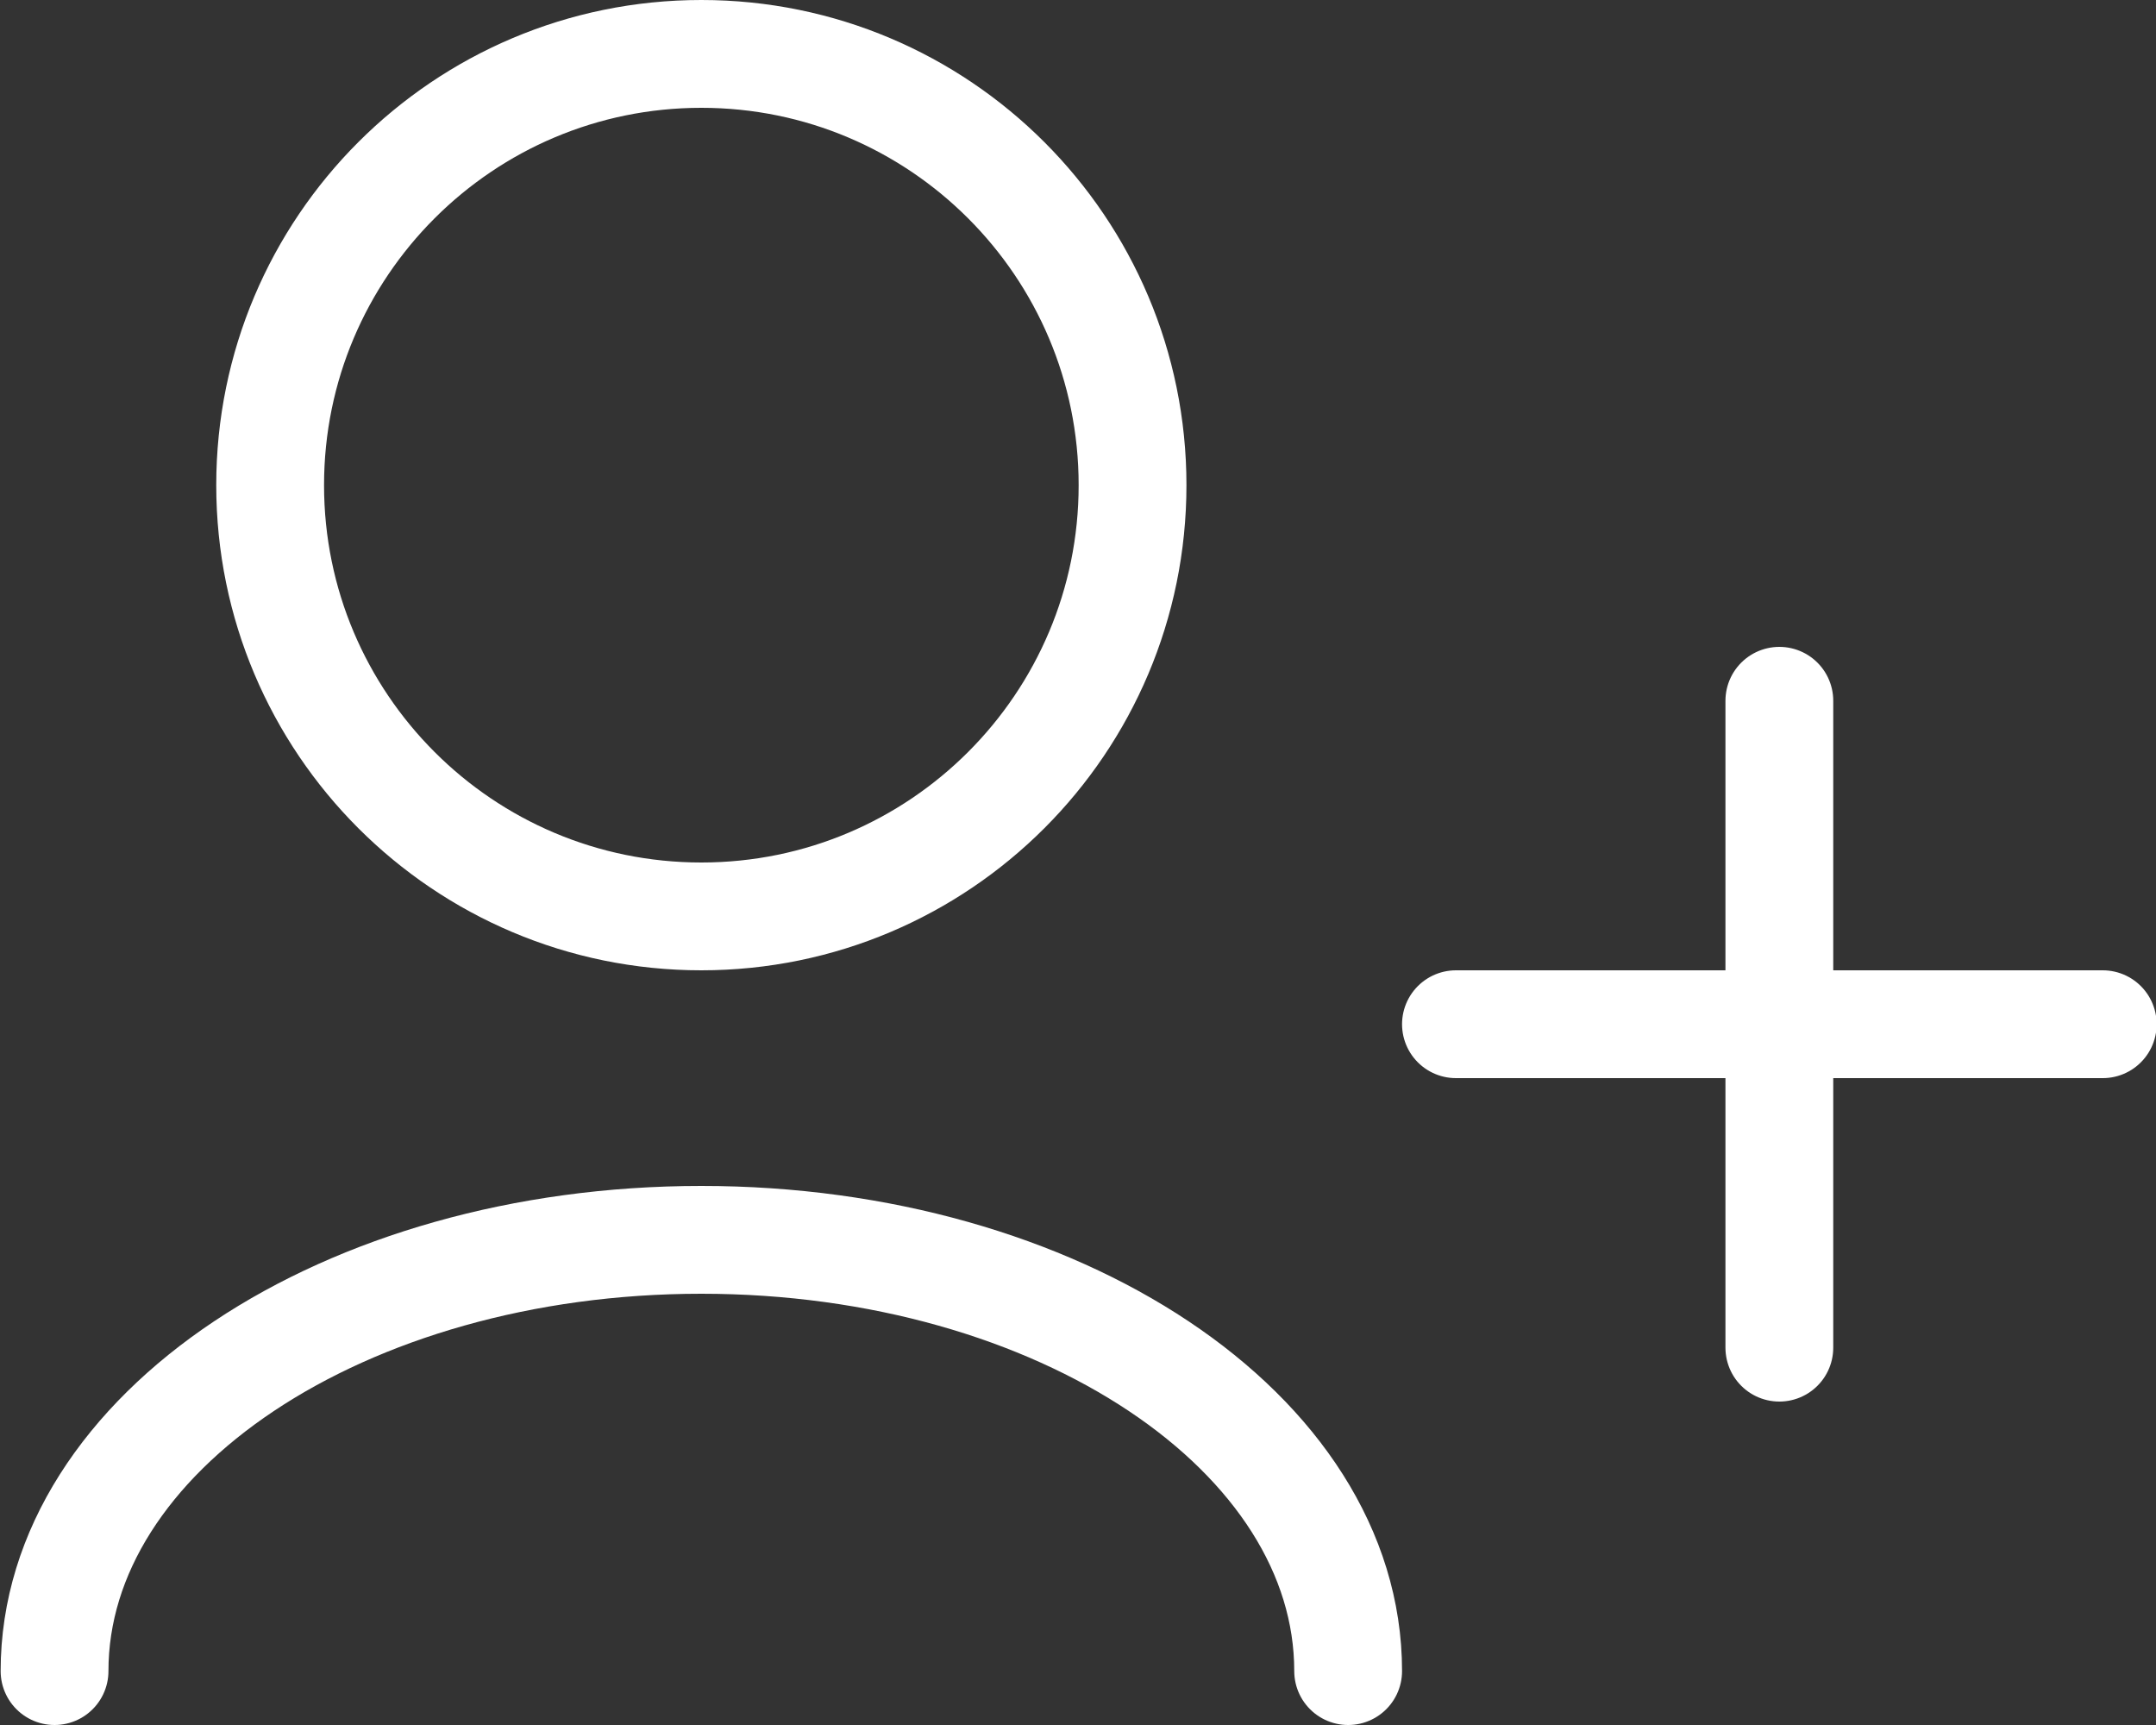 <svg width="20" height="16" viewBox="0 0 20 16" fill="none" xmlns="http://www.w3.org/2000/svg">
<rect x="0" y="0" width="20" height="16" fill="#333333" stroke="none"/>
<path d="M12.506 15.5C12.506 13.291 9.82 11.5 6.506 11.5C3.192 11.5 0.506 13.291 0.506 15.5M16.506 12.5V9.5M16.506 9.5V6.5M16.506 9.5H13.506M16.506 9.5H19.506M6.506 8.5C4.297 8.5 2.506 6.709 2.506 4.5C2.506 2.291 4.297 0.5 6.506 0.5C8.715 0.5 10.506 2.291 10.506 4.5C10.506 6.709 8.715 8.5 6.506 8.5Z" stroke="white" stroke-linecap="round" stroke-linejoin="round"/>
</svg>
